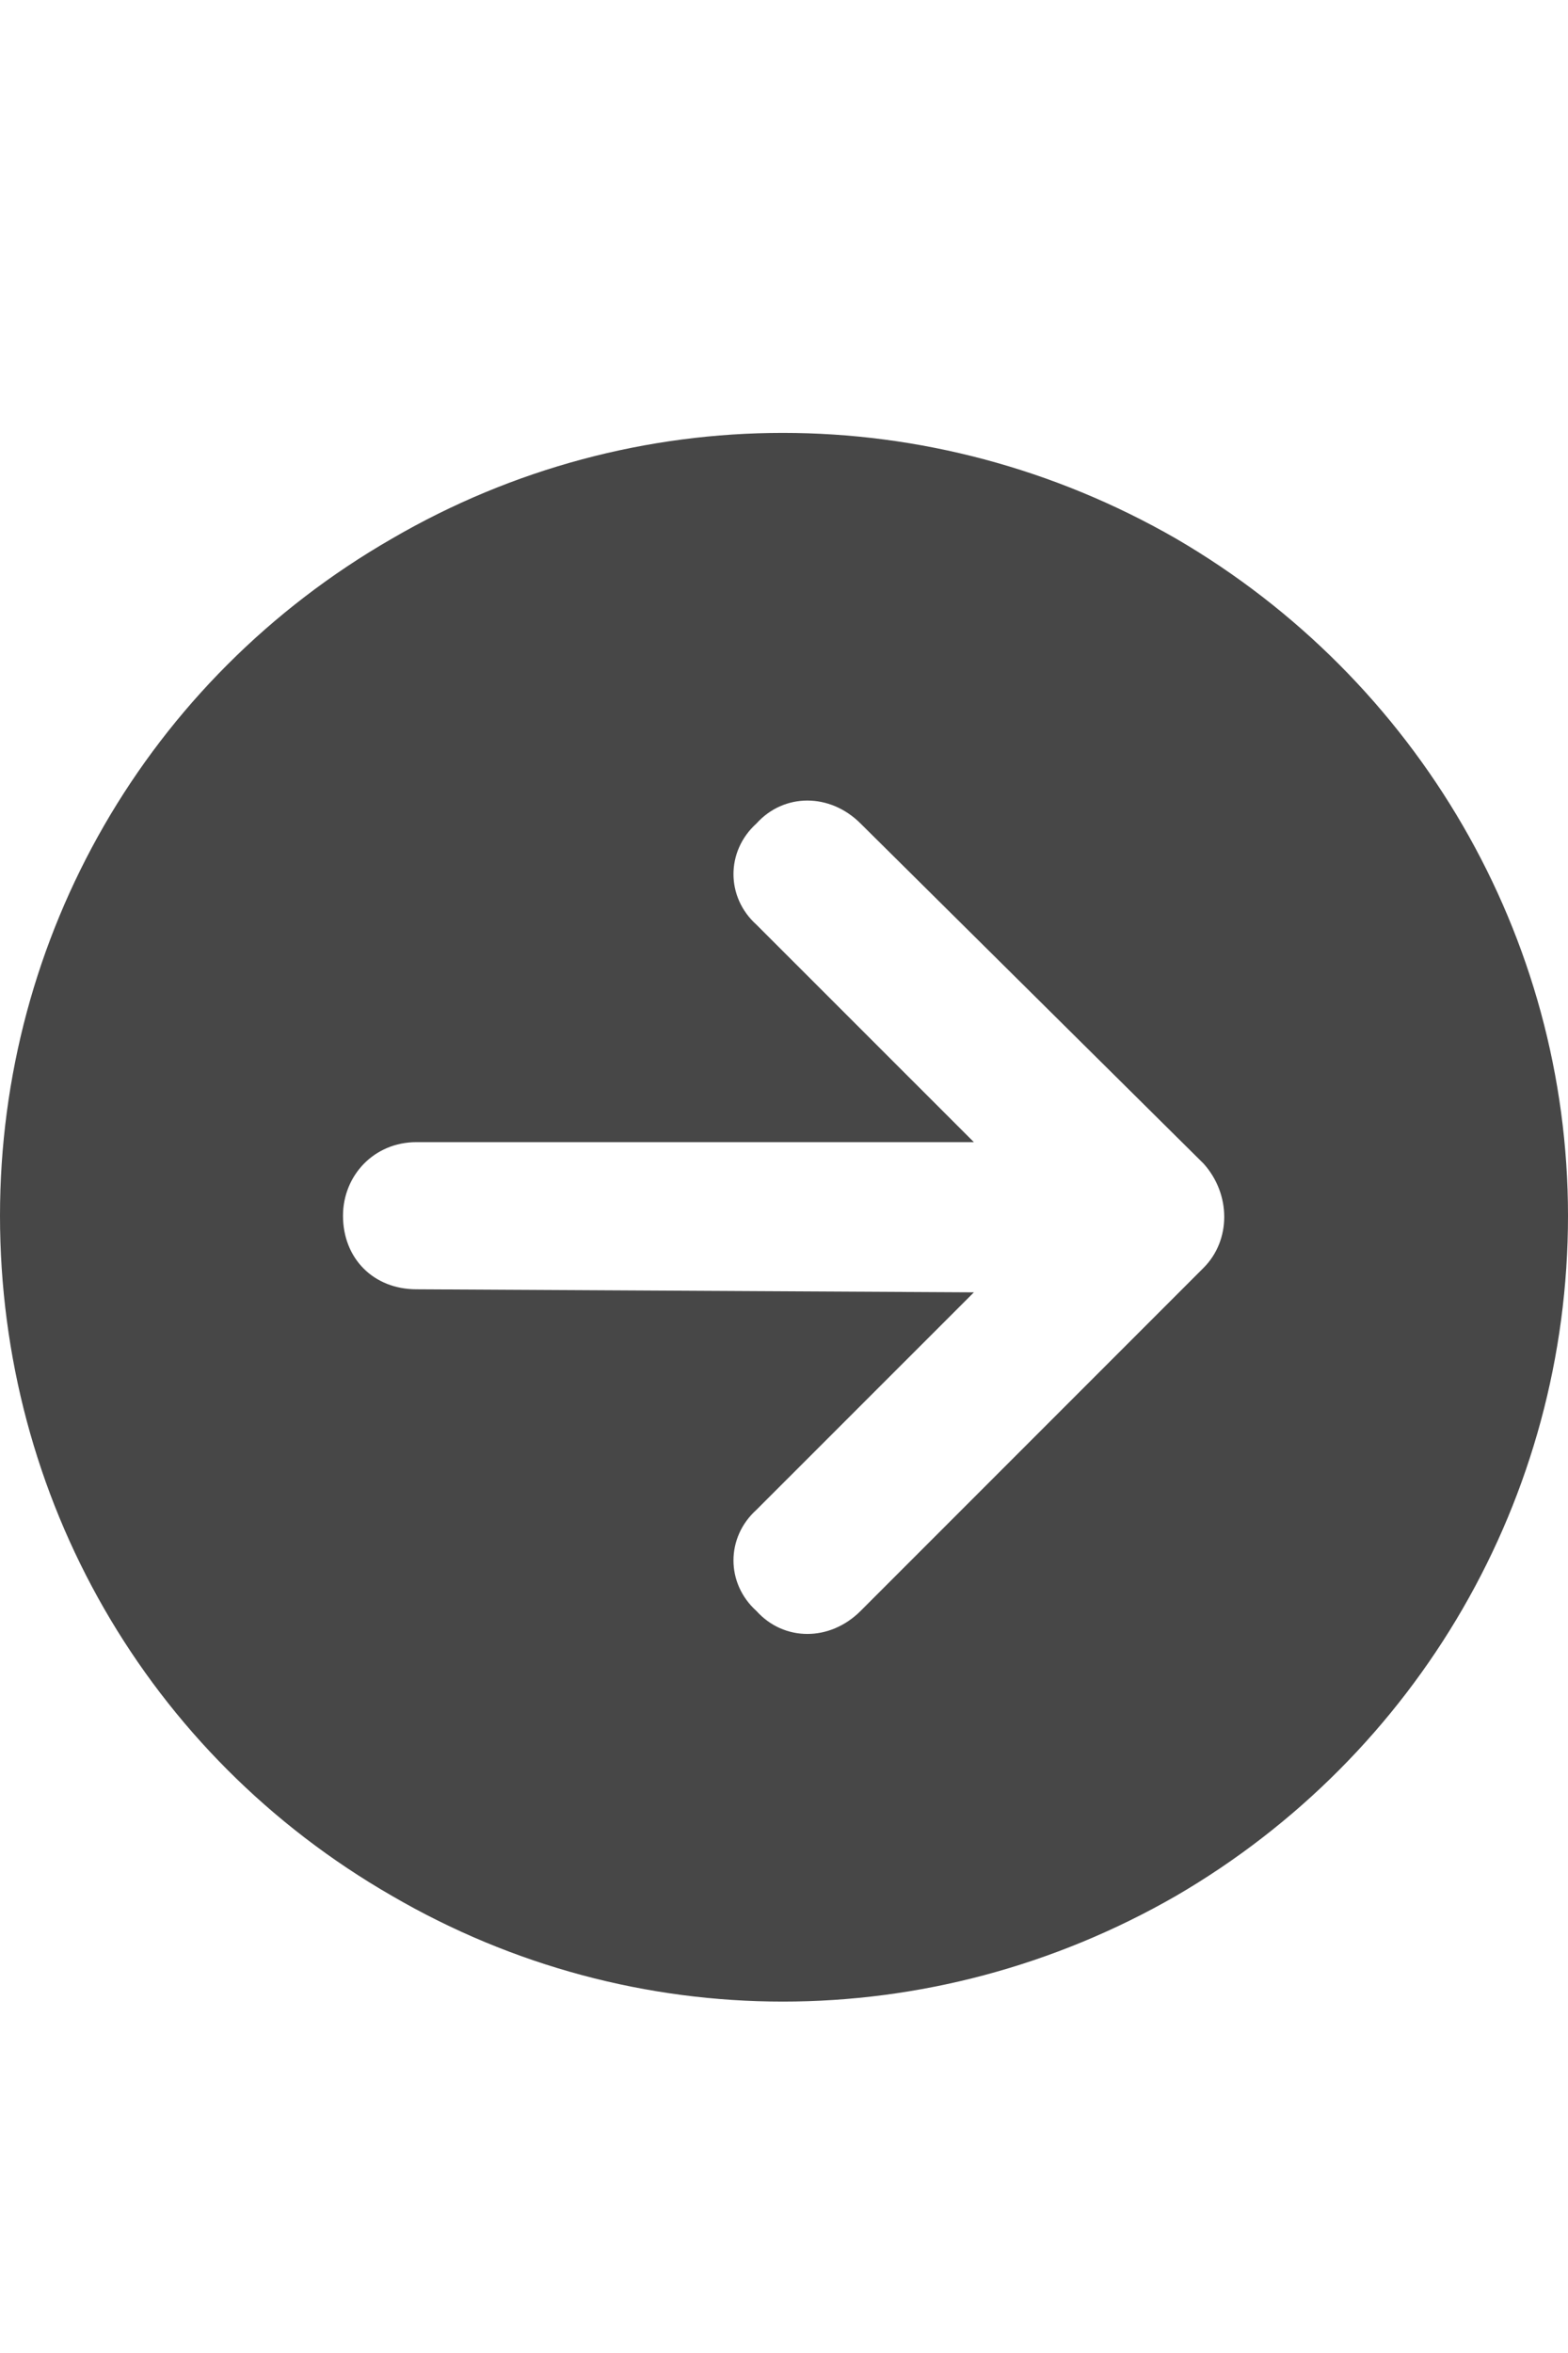 <svg width="20" height="30" viewBox="0 0 20 30" fill="none" xmlns="http://www.w3.org/2000/svg">
<g id="label-paired / lg / circle-arrow-right-lg / fill" clip-path="url(#clip0_2556_17372)">
<path id="icon" d="M0 15.5C0 11.945 1.875 8.664 5 6.867C8.086 5.07 11.875 5.07 15 6.867C18.086 8.664 20 11.945 20 15.5C20 19.094 18.086 22.375 15 24.172C11.875 25.969 8.086 25.969 5 24.172C1.875 22.375 0 19.094 0 15.5ZM10.977 20.539L15.352 16.164C15.703 15.812 15.703 15.227 15.352 14.836L10.977 10.5C10.586 10.109 10 10.109 9.648 10.5C9.258 10.852 9.258 11.438 9.648 11.789L12.422 14.562H5.312C4.766 14.562 4.375 14.992 4.375 15.5C4.375 16.047 4.766 16.438 5.312 16.438L12.422 16.477L9.648 19.25C9.258 19.602 9.258 20.188 9.648 20.539C10 20.93 10.586 20.93 10.977 20.539Z" fill="black" fill-opacity="0.72"/>
</g>
<defs>
<clipPath id="clip0_2556_17372">
<rect width="20" height="30" fill="white"/>
</clipPath>
</defs>
</svg>
